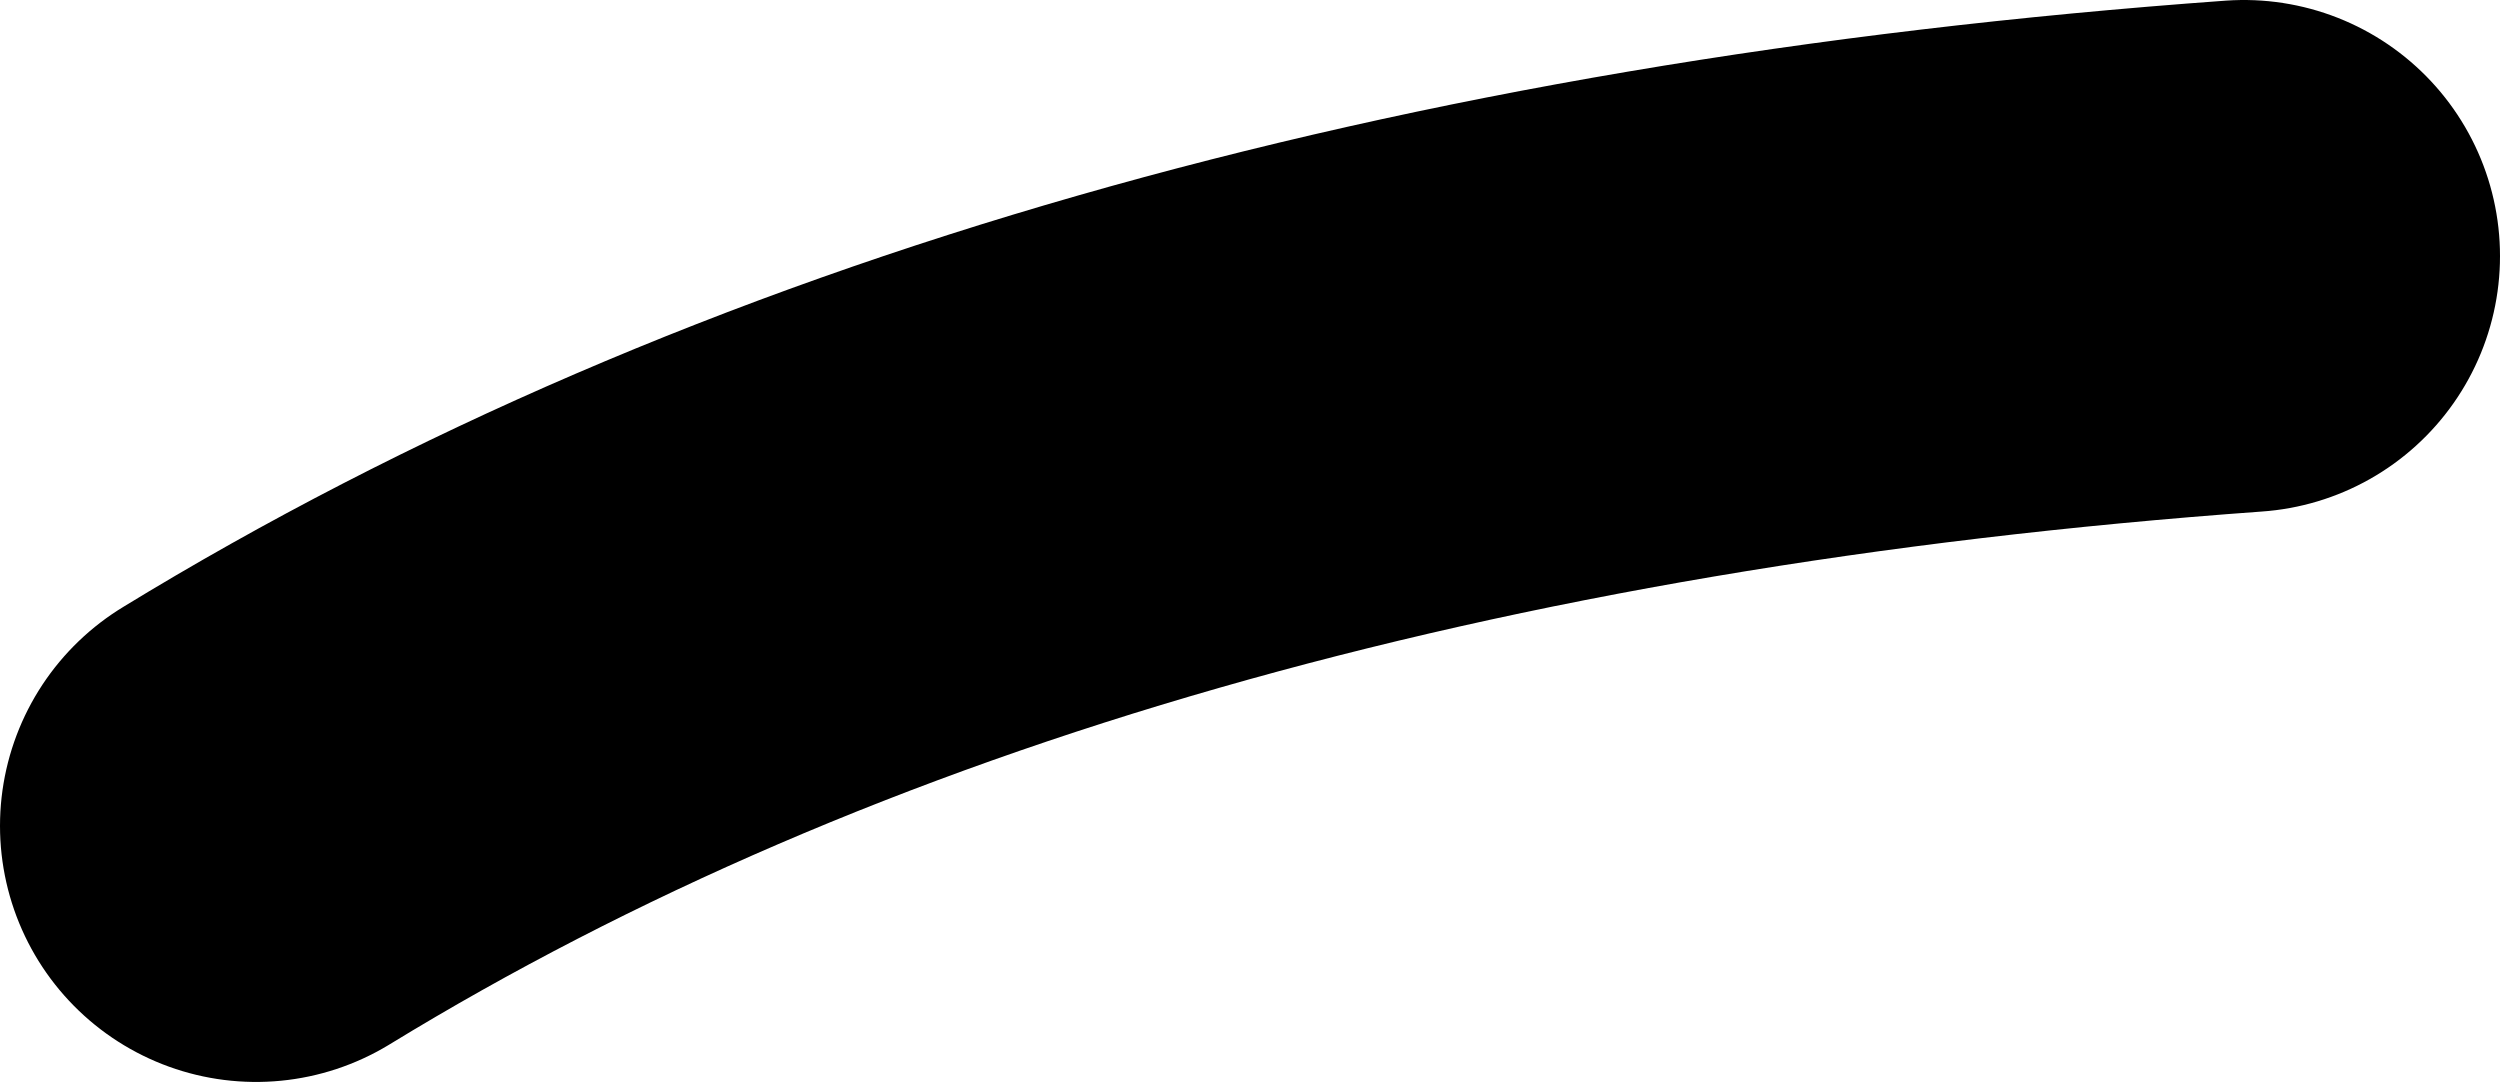 <?xml version="1.0" encoding="UTF-8" standalone="no"?>
<svg xmlns:xlink="http://www.w3.org/1999/xlink" height="16.9px" width="39.05px" xmlns="http://www.w3.org/2000/svg">
  <g transform="matrix(1.0, 0.0, 0.0, 1.0, 16.3, -2.4)">
    <path d="M18.75 6.4 Q0.05 7.75 -12.3 15.3" fill="none" stroke="#000000" stroke-linecap="round" stroke-linejoin="round" stroke-width="8.0"/>
  </g>
</svg>
